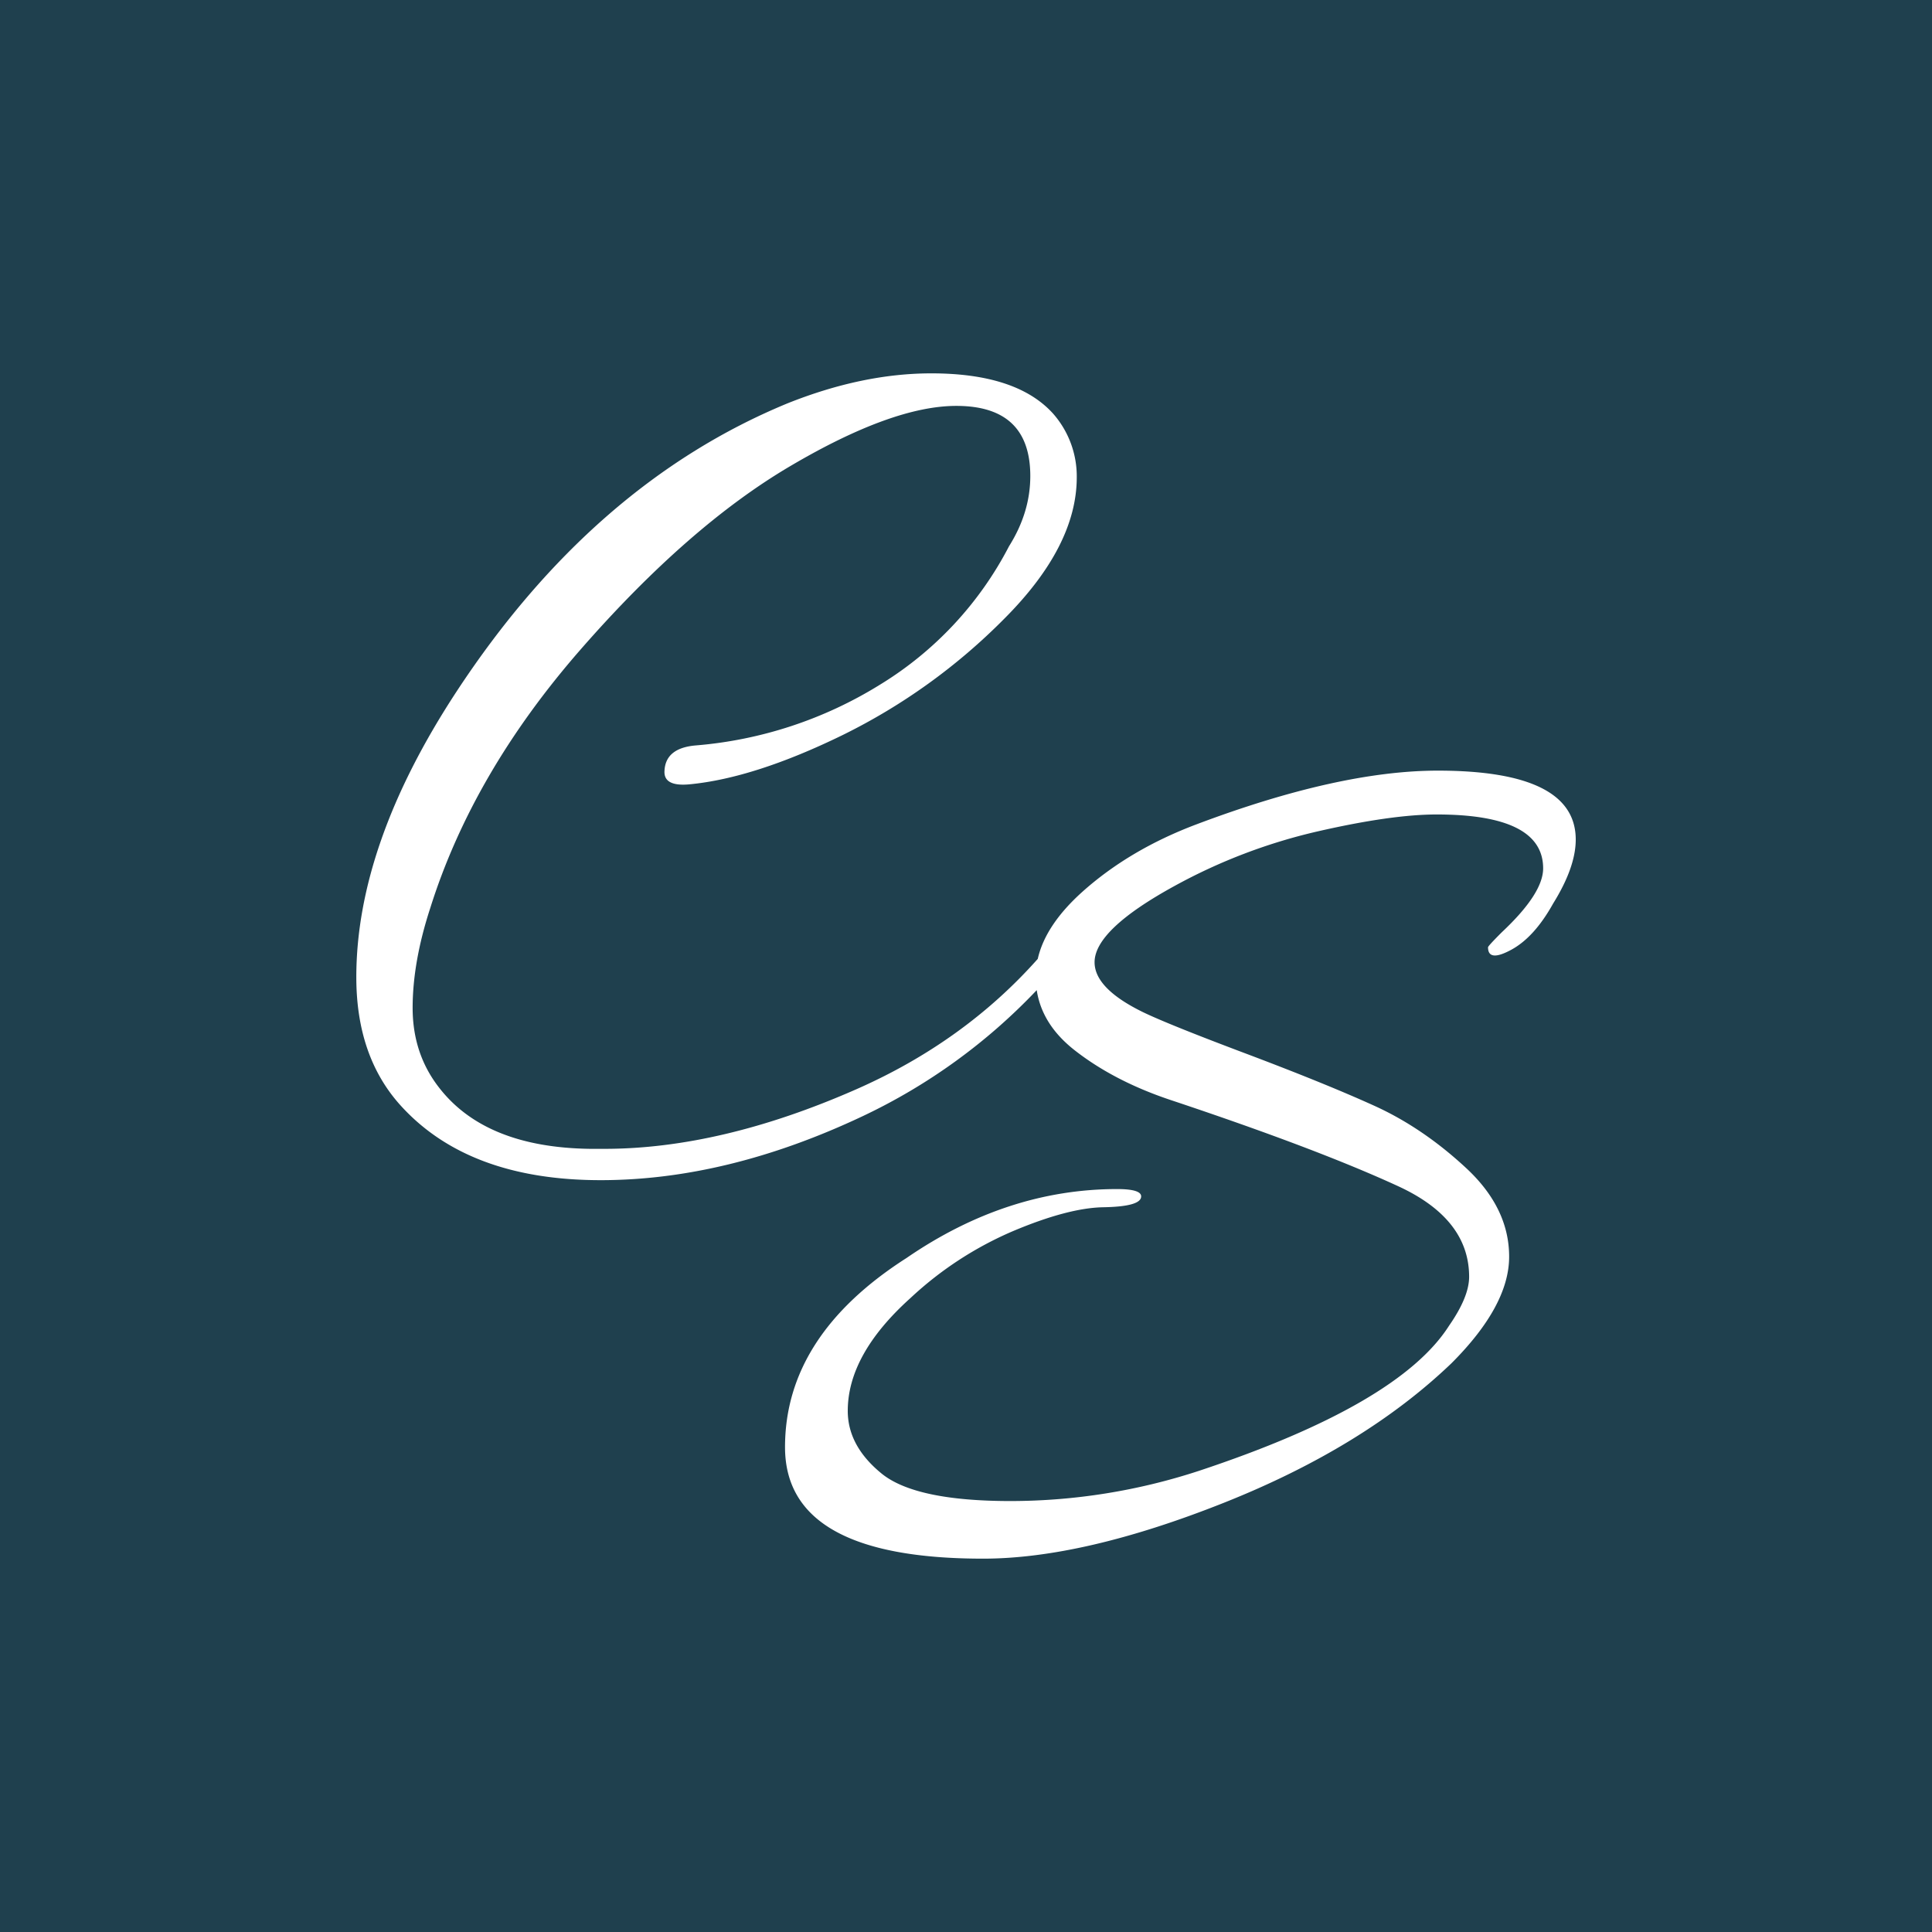 <svg id="Layer_2" data-name="Layer 2" xmlns="http://www.w3.org/2000/svg" viewBox="0 0 1000 1000"><defs><style>.cls-1{fill:#1f404e;}.cls-2{fill:#fff;}</style></defs><rect class="cls-1" width="1000" height="1000"/><path class="cls-2" d="M744.24,398.88q-51.24,0-125.16,27.88-34.38,13-58.69,34.69-19.27,17.25-23.25,34.87-38.13,42.93-94,67.52-70,30.79-130.34,30.8h-7.14q-54.46-.66-78.46-31.78-13.62-17.5-13.62-41.17t9.08-51.56q22-70,77.82-133.91t108.62-95q52.85-31.14,85.92-31.13,38.26,0,38.26,36.31,0,18.82-11,36.32a182.11,182.11,0,0,1-66.79,71.66,213.89,213.89,0,0,1-95.33,31.45q-15.57,1.31-16.21,13-.66,8.43,13,7.13,33.7-3.24,79.43-25.61a310.19,310.19,0,0,0,83.33-60q37.6-37.6,37.62-73.28A49.15,49.15,0,0,0,545,214q-18.82-20.74-62.91-20.75-35.67,0-74.57,15.56Q307,250.3,236.31,357.94q-51.9,79.13-51.88,147.86,0,40.84,22.7,66.14,35,38.91,103.75,38.91,65.49,0,135.54-33.07a301.58,301.58,0,0,0,90.19-65.29q2.73,18,19.89,31.32,20.43,15.9,49.61,25.62,75.87,25.29,118,44.74,36.3,16.88,36.31,46.69,0,10.38-10.37,25.29-26,40.86-129.7,75.23a313.77,313.77,0,0,1-97.27,15.56q-49.31,0-66.8-14.26T438.8,730.25q0-29.18,32.43-58.36a183.17,183.17,0,0,1,53.17-34.7q28.53-12,46.69-12.32T590.55,620q1.29-4.53-12.32-4.54-57.08,0-109,35.67-62.91,40.22-62.9,97.92t102.46,57.71q51.87,0,124.51-28.85t118-72.31q29.82-29.82,29.83-55.12t-22.37-46q-22.38-20.76-47.34-32.1T646,545.76Q605.46,530.52,591.84,524q-25.29-12.3-25.29-25.94,0-16.84,41.51-39.55A287.54,287.54,0,0,1,682,430.33q38.26-8.76,61.61-8.76,55.11,0,55.12,27.89,0,13-21.4,33.07-7.14,7.14-7.13,7.78,0,7.79,12,1.3t21.73-24q11.67-18.8,11.67-33.07Q815.57,398.89,744.24,398.88Z"/></svg>